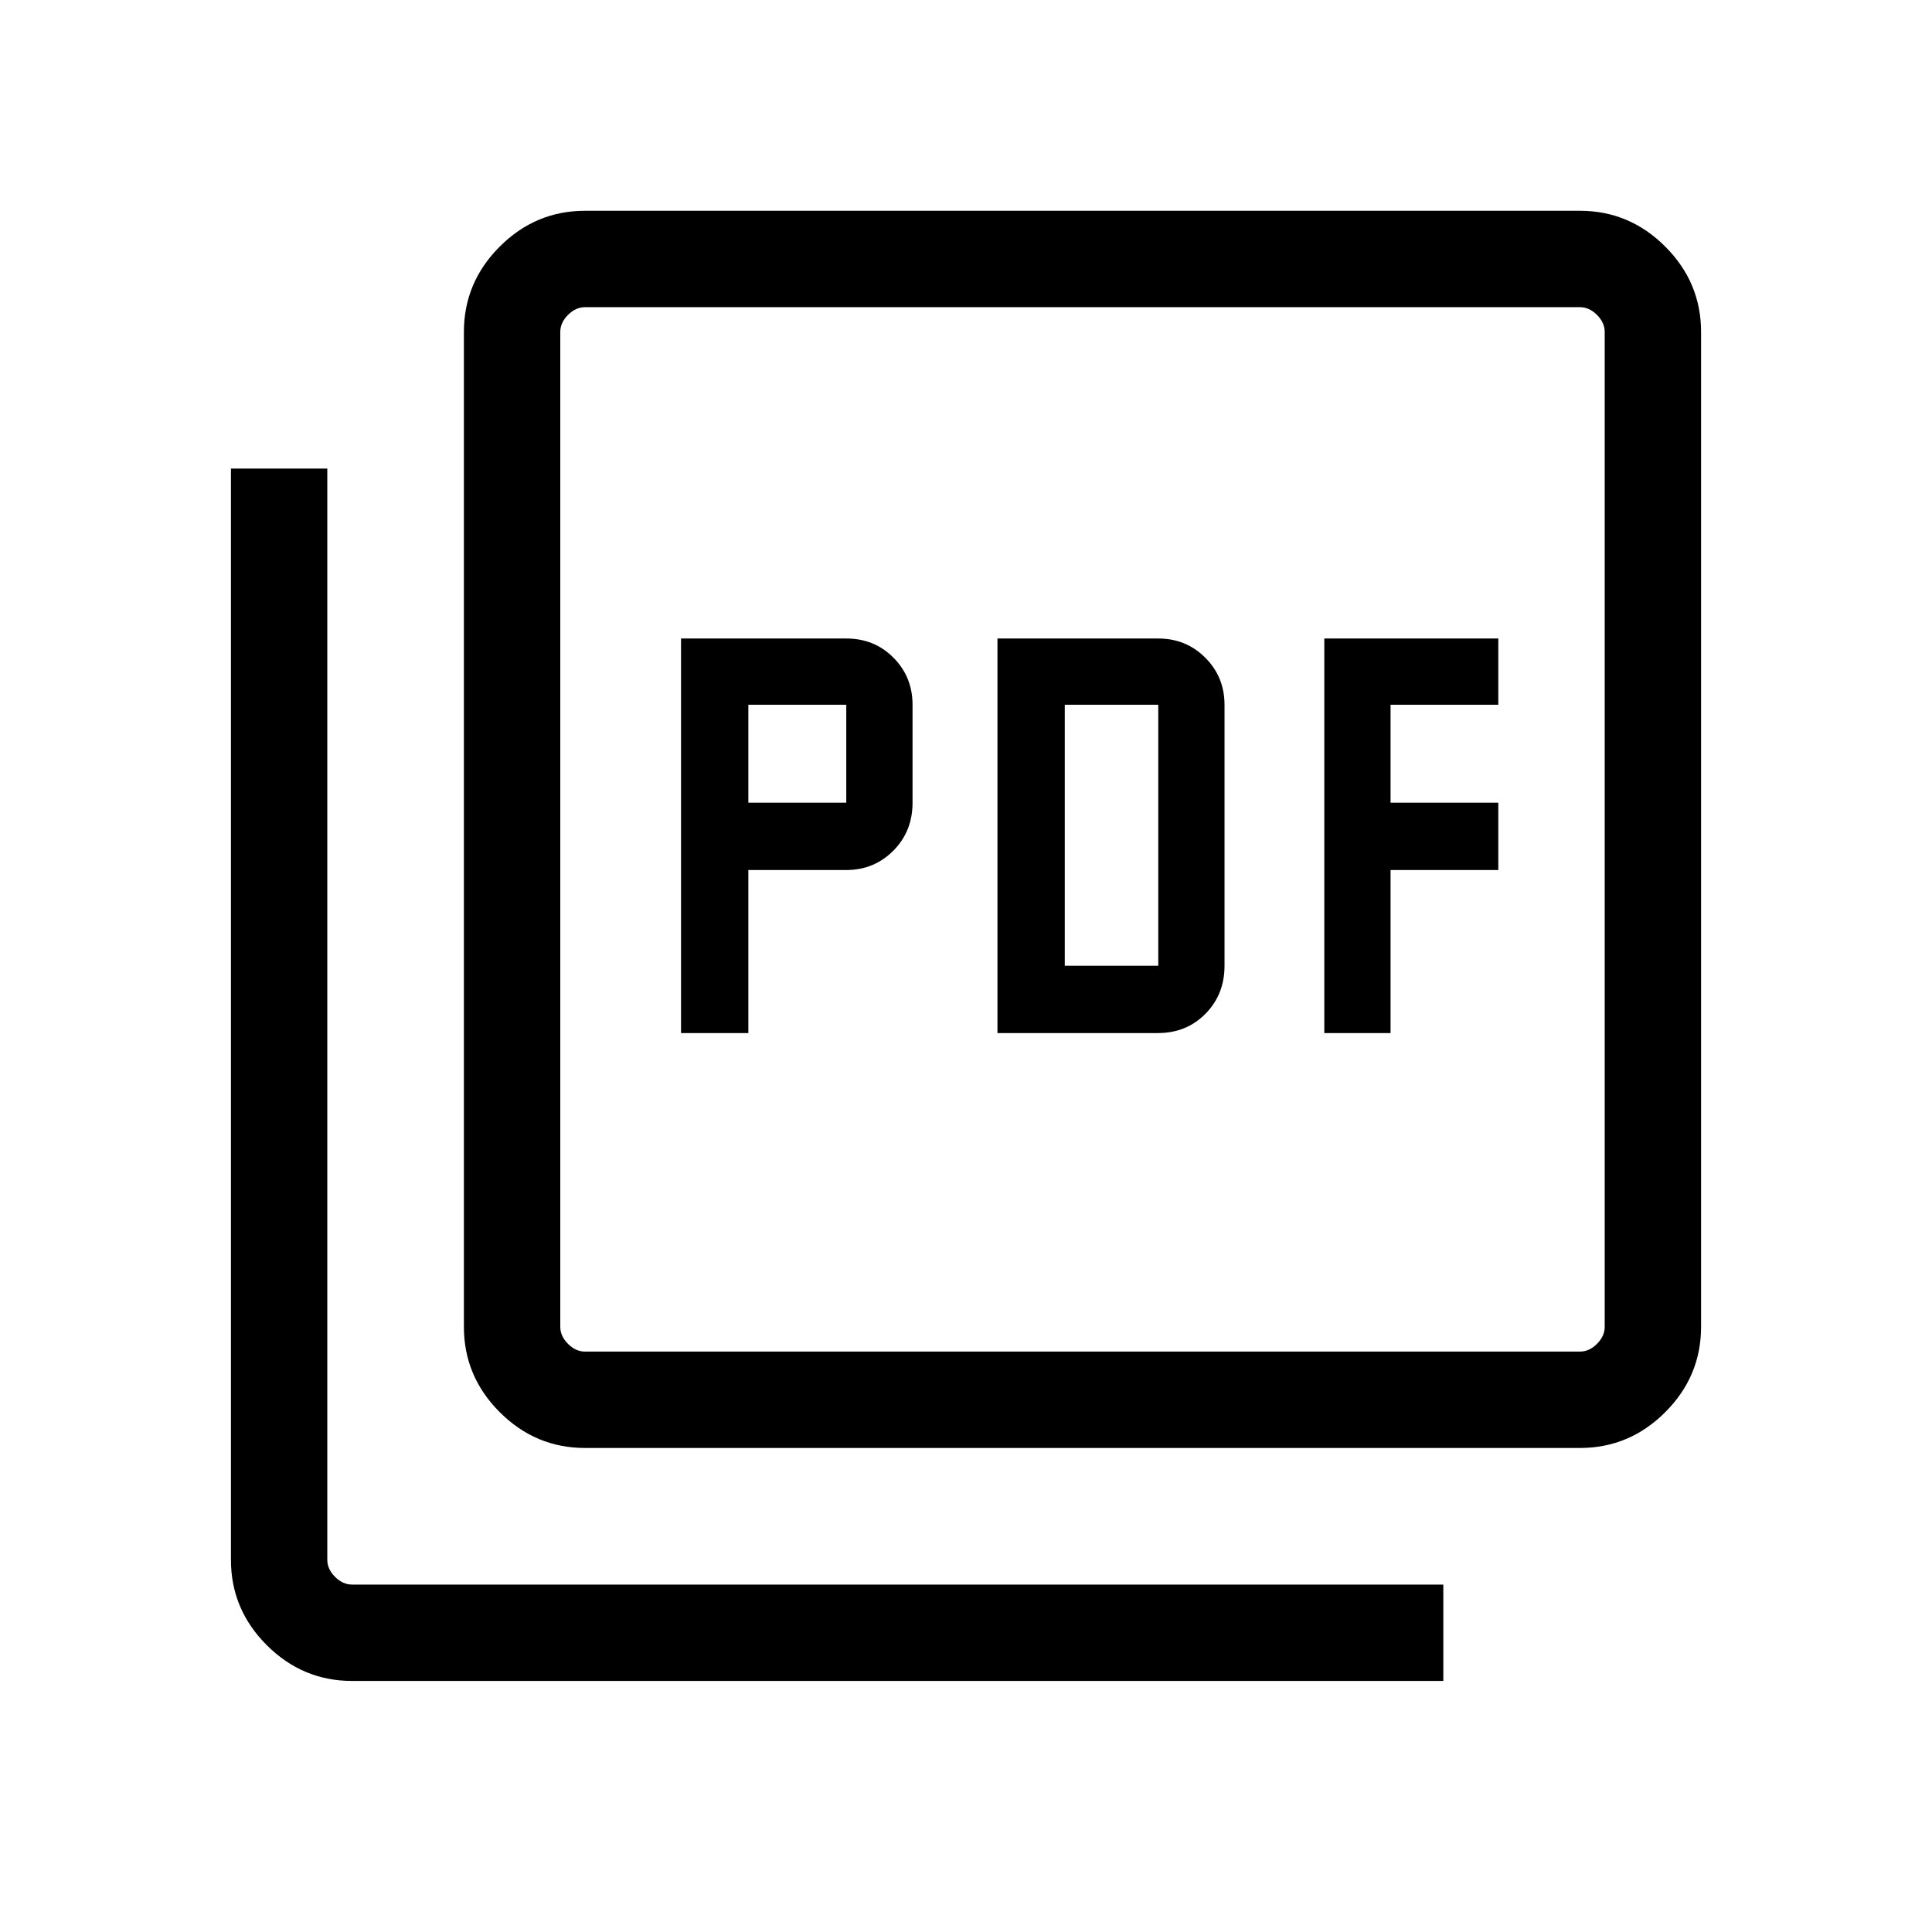 <svg xmlns="http://www.w3.org/2000/svg" height="40" viewBox="0 -960 960 960" width="40"><path d="M338.4-446.68h33.45v-81.01h48.66q13.81 0 23.37-9.6t9.56-23.85v-48.67q0-13.81-9.45-23.36-9.45-9.56-23.48-9.56H338.4v196.05Zm33.45-114.46v-48.67h48.66v48.67h-48.66Zm123.78 114.46h79.76q14.13 0 23.6-9.58 9.47-9.59 9.47-23.87v-129.61q0-13.88-9.54-23.43-9.54-9.56-23.38-9.56h-79.91v196.05Zm33.45-33.45v-129.68h46.46v129.68h-46.46Zm128.96 33.45h32.92v-81.01h53.54v-33.45h-53.54v-48.67h53.54v-32.92h-86.46v196.05ZM290.71-240.51q-24.61 0-42.4-17.8-17.8-17.79-17.8-42.4v-494.35q0-24.61 17.8-42.4 17.79-17.8 42.4-17.8h494.35q24.61 0 42.4 17.8 17.79 17.79 17.79 42.4v494.35q0 24.61-17.79 42.4-17.79 17.8-42.4 17.8H290.71Zm0-47.89h494.35q4.62 0 8.46-3.84 3.85-3.85 3.85-8.47v-494.35q0-4.62-3.85-8.47-3.84-3.84-8.46-3.84H290.71q-4.62 0-8.47 3.84-3.84 3.85-3.84 8.47v494.35q0 4.62 3.84 8.47 3.85 3.84 8.47 3.84ZM174.94-124.75q-24.61 0-42.4-17.79t-17.79-42.4v-542.24h47.88v542.24q0 4.62 3.85 8.46 3.84 3.85 8.46 3.85h542.24v47.88H174.94ZM278.4-807.37v518.97-518.97Z"/></svg>